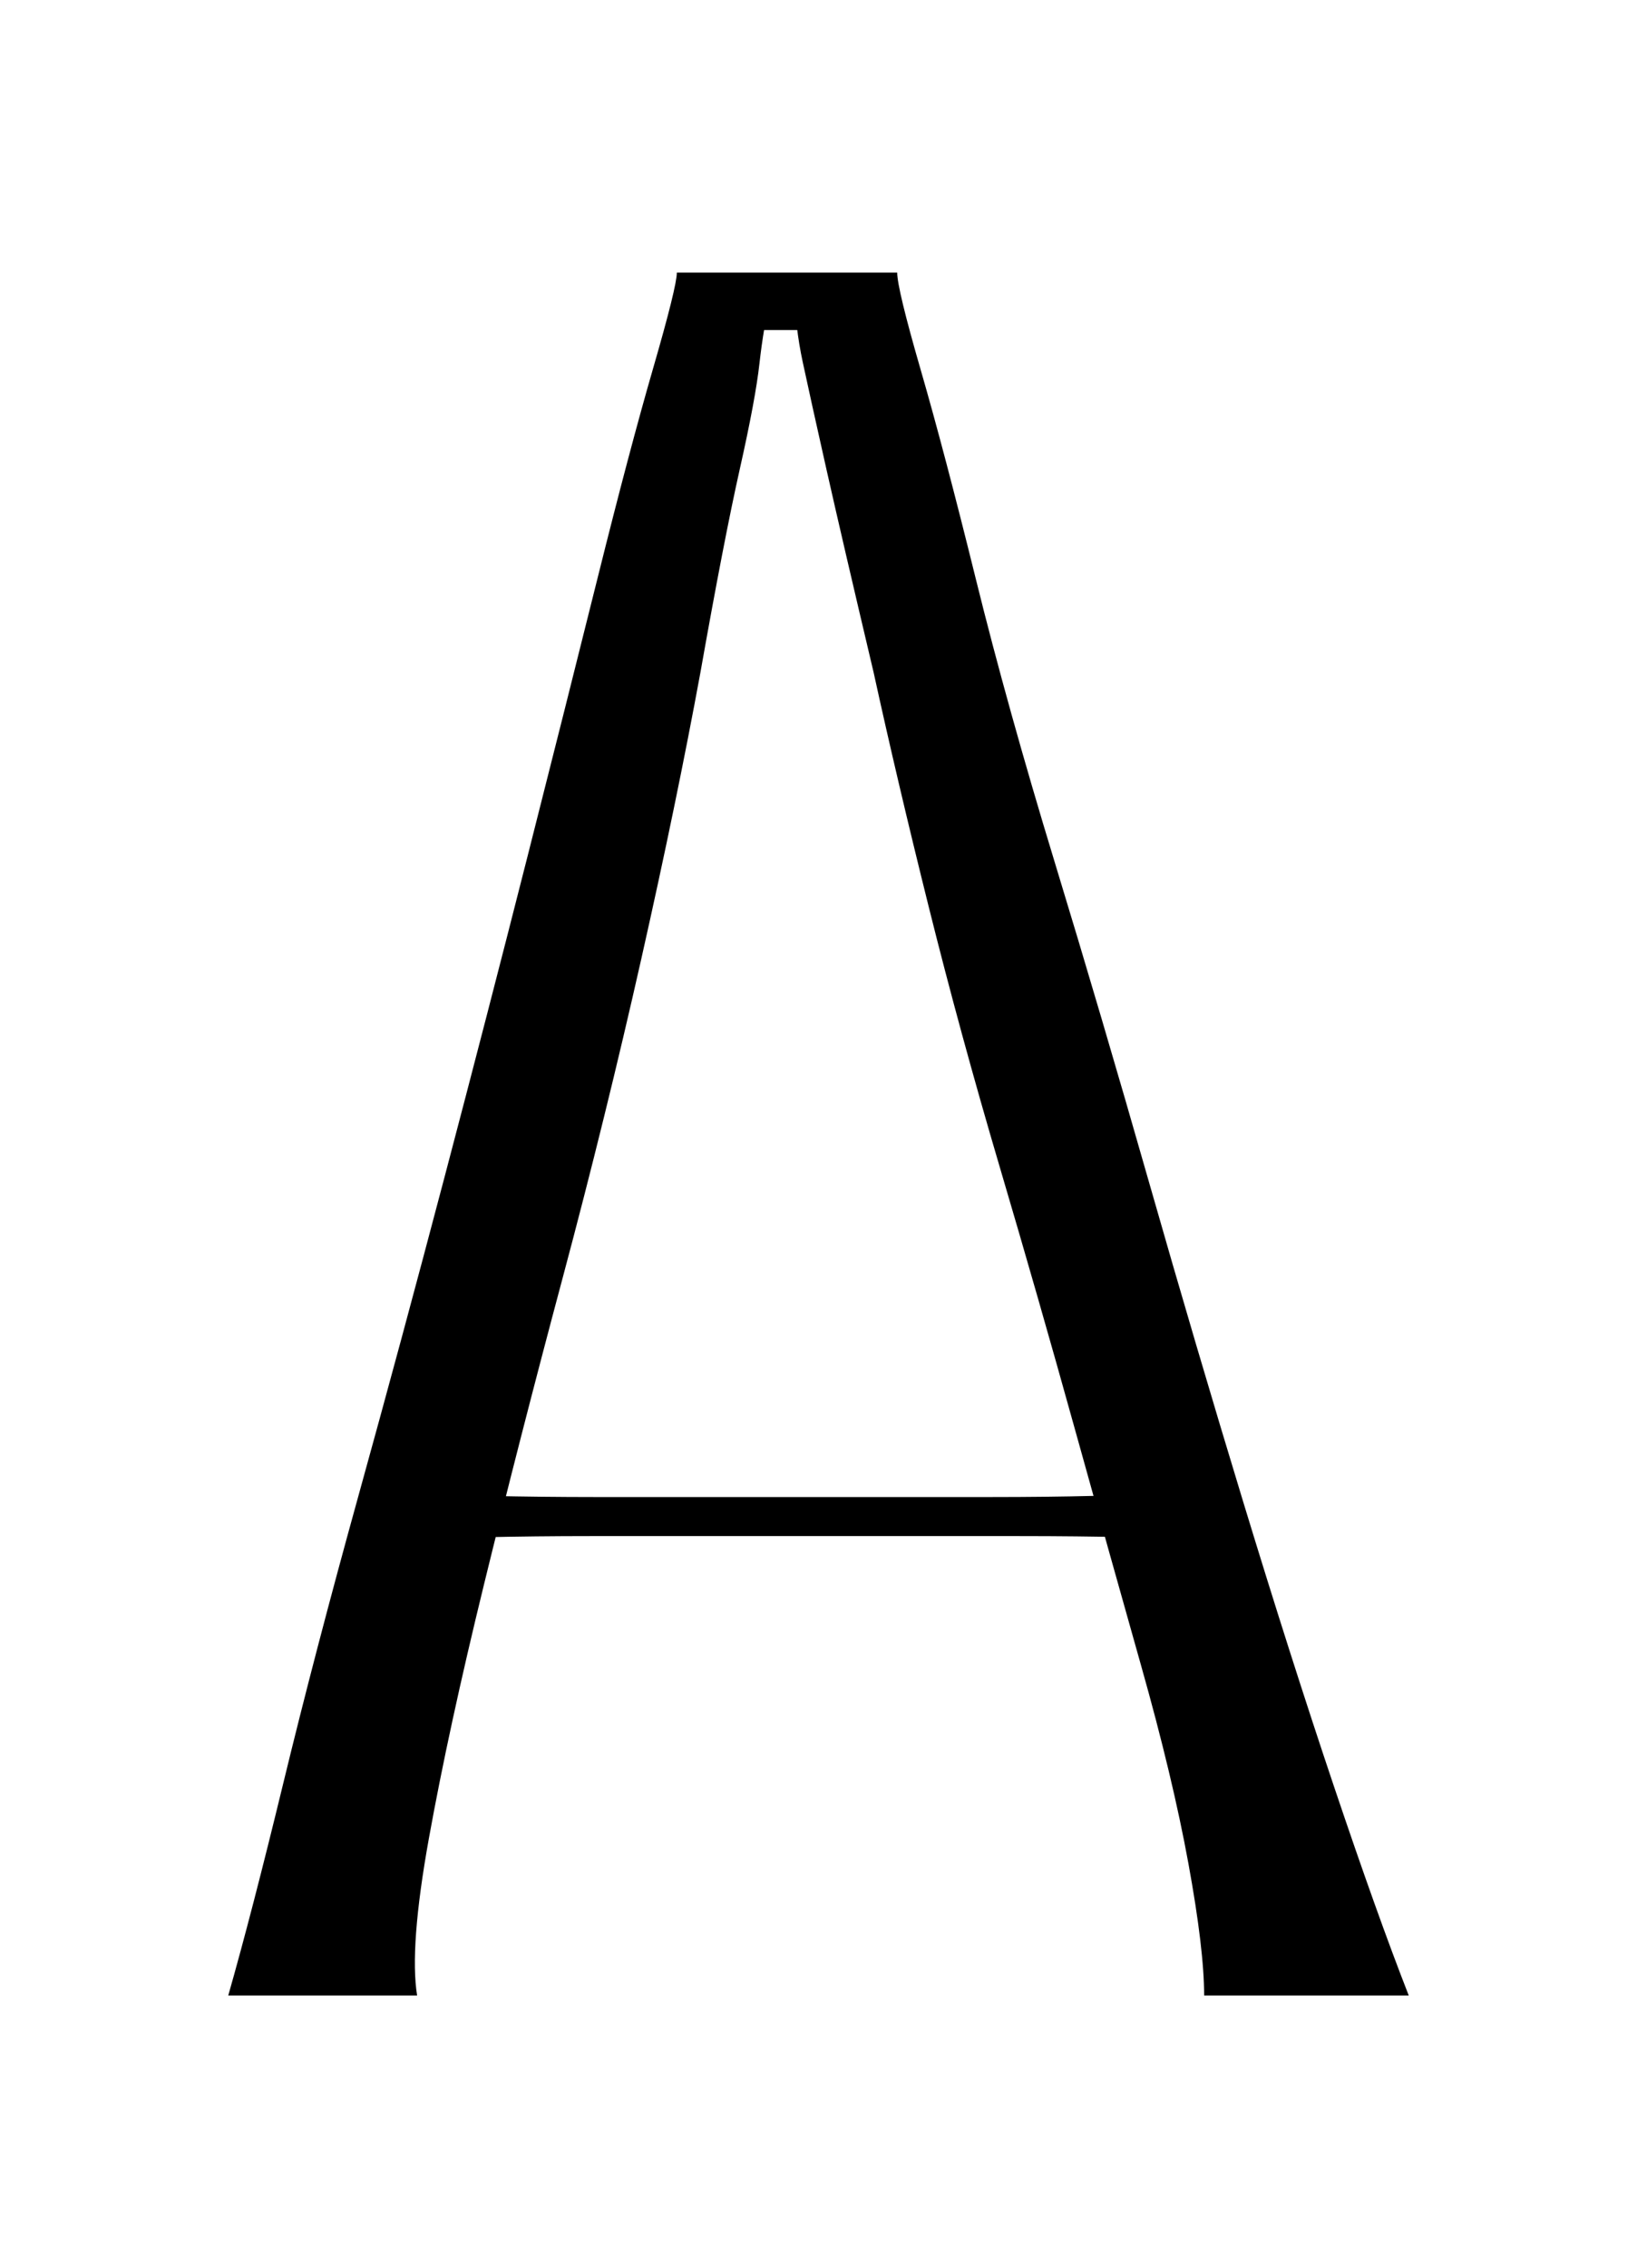 <?xml version="1.0" encoding="UTF-8"?>
<svg xmlns="http://www.w3.org/2000/svg" 
     viewBox="-7.2 -11.52 59.904 77.4" 
     width="45.504" height="63">
  <path d="M 6.912 40.368 L 6.624 41.964 Q 8.64 41.964 10.512 41.922 Q 12.384 41.88 14.4 41.88 Q 16.416 41.88 18.144 41.88 Q 19.872 41.88 21.6 41.88 Q 23.616 41.88 25.776 41.88 Q 27.936 41.88 30.096 41.88 Q 32.256 41.88 34.128 41.922 Q 36 41.964 37.44 41.964 L 36 40.368 Q 34.56 40.368 32.832 40.41 Q 31.104 40.452 29.088 40.452 Q 27.072 40.452 25.2 40.452 Q 23.328 40.452 21.6 40.452 Q 19.872 40.452 18.144 40.452 Q 16.416 40.452 14.544 40.452 Q 12.672 40.452 10.656 40.41 Q 8.64 40.368 6.912 40.368 Z M 44.352 58.68 Q 43.2 55.74 41.616 51.036 Q 40.032 46.332 38.304 40.662 Q 36.576 34.992 34.848 28.944 Q 33.12 22.896 31.392 17.226 Q 29.664 11.556 28.512 6.894 Q 27.36 2.232 26.496 -0.75 Q 25.632 -3.732 25.632 -4.32 L 17.568 -4.32 Q 17.568 -3.816 16.704 -0.834 Q 15.84 2.148 14.688 6.768 Q 13.536 11.388 12.096 17.058 Q 10.656 22.728 9.072 28.734 Q 7.488 34.74 5.904 40.452 Q 4.32 46.164 3.168 50.91 Q 2.016 55.656 1.152 58.68 L 8.064 58.68 Q 7.776 56.916 8.496 52.926 Q 9.216 48.936 10.512 43.644 Q 11.808 38.352 13.392 32.43 Q 14.976 26.508 16.272 20.754 Q 17.568 15 18.432 10.296 Q 19.296 5.424 19.872 2.862 Q 20.448 0.3 20.592 -1.002 Q 20.736 -2.304 21.024 -3.564 L 19.584 -2.22 L 23.616 -2.22 L 21.888 -3.564 Q 21.888 -2.388 22.176 -1.044 Q 22.464 0.3 23.04 2.862 Q 23.616 5.424 24.768 10.296 Q 25.632 14.244 26.784 18.864 Q 27.936 23.484 29.376 28.356 Q 30.816 33.228 32.112 37.89 Q 33.408 42.552 34.56 46.626 Q 35.712 50.7 36.288 53.85 Q 36.864 57 36.864 58.68 Z"/>
</svg>
